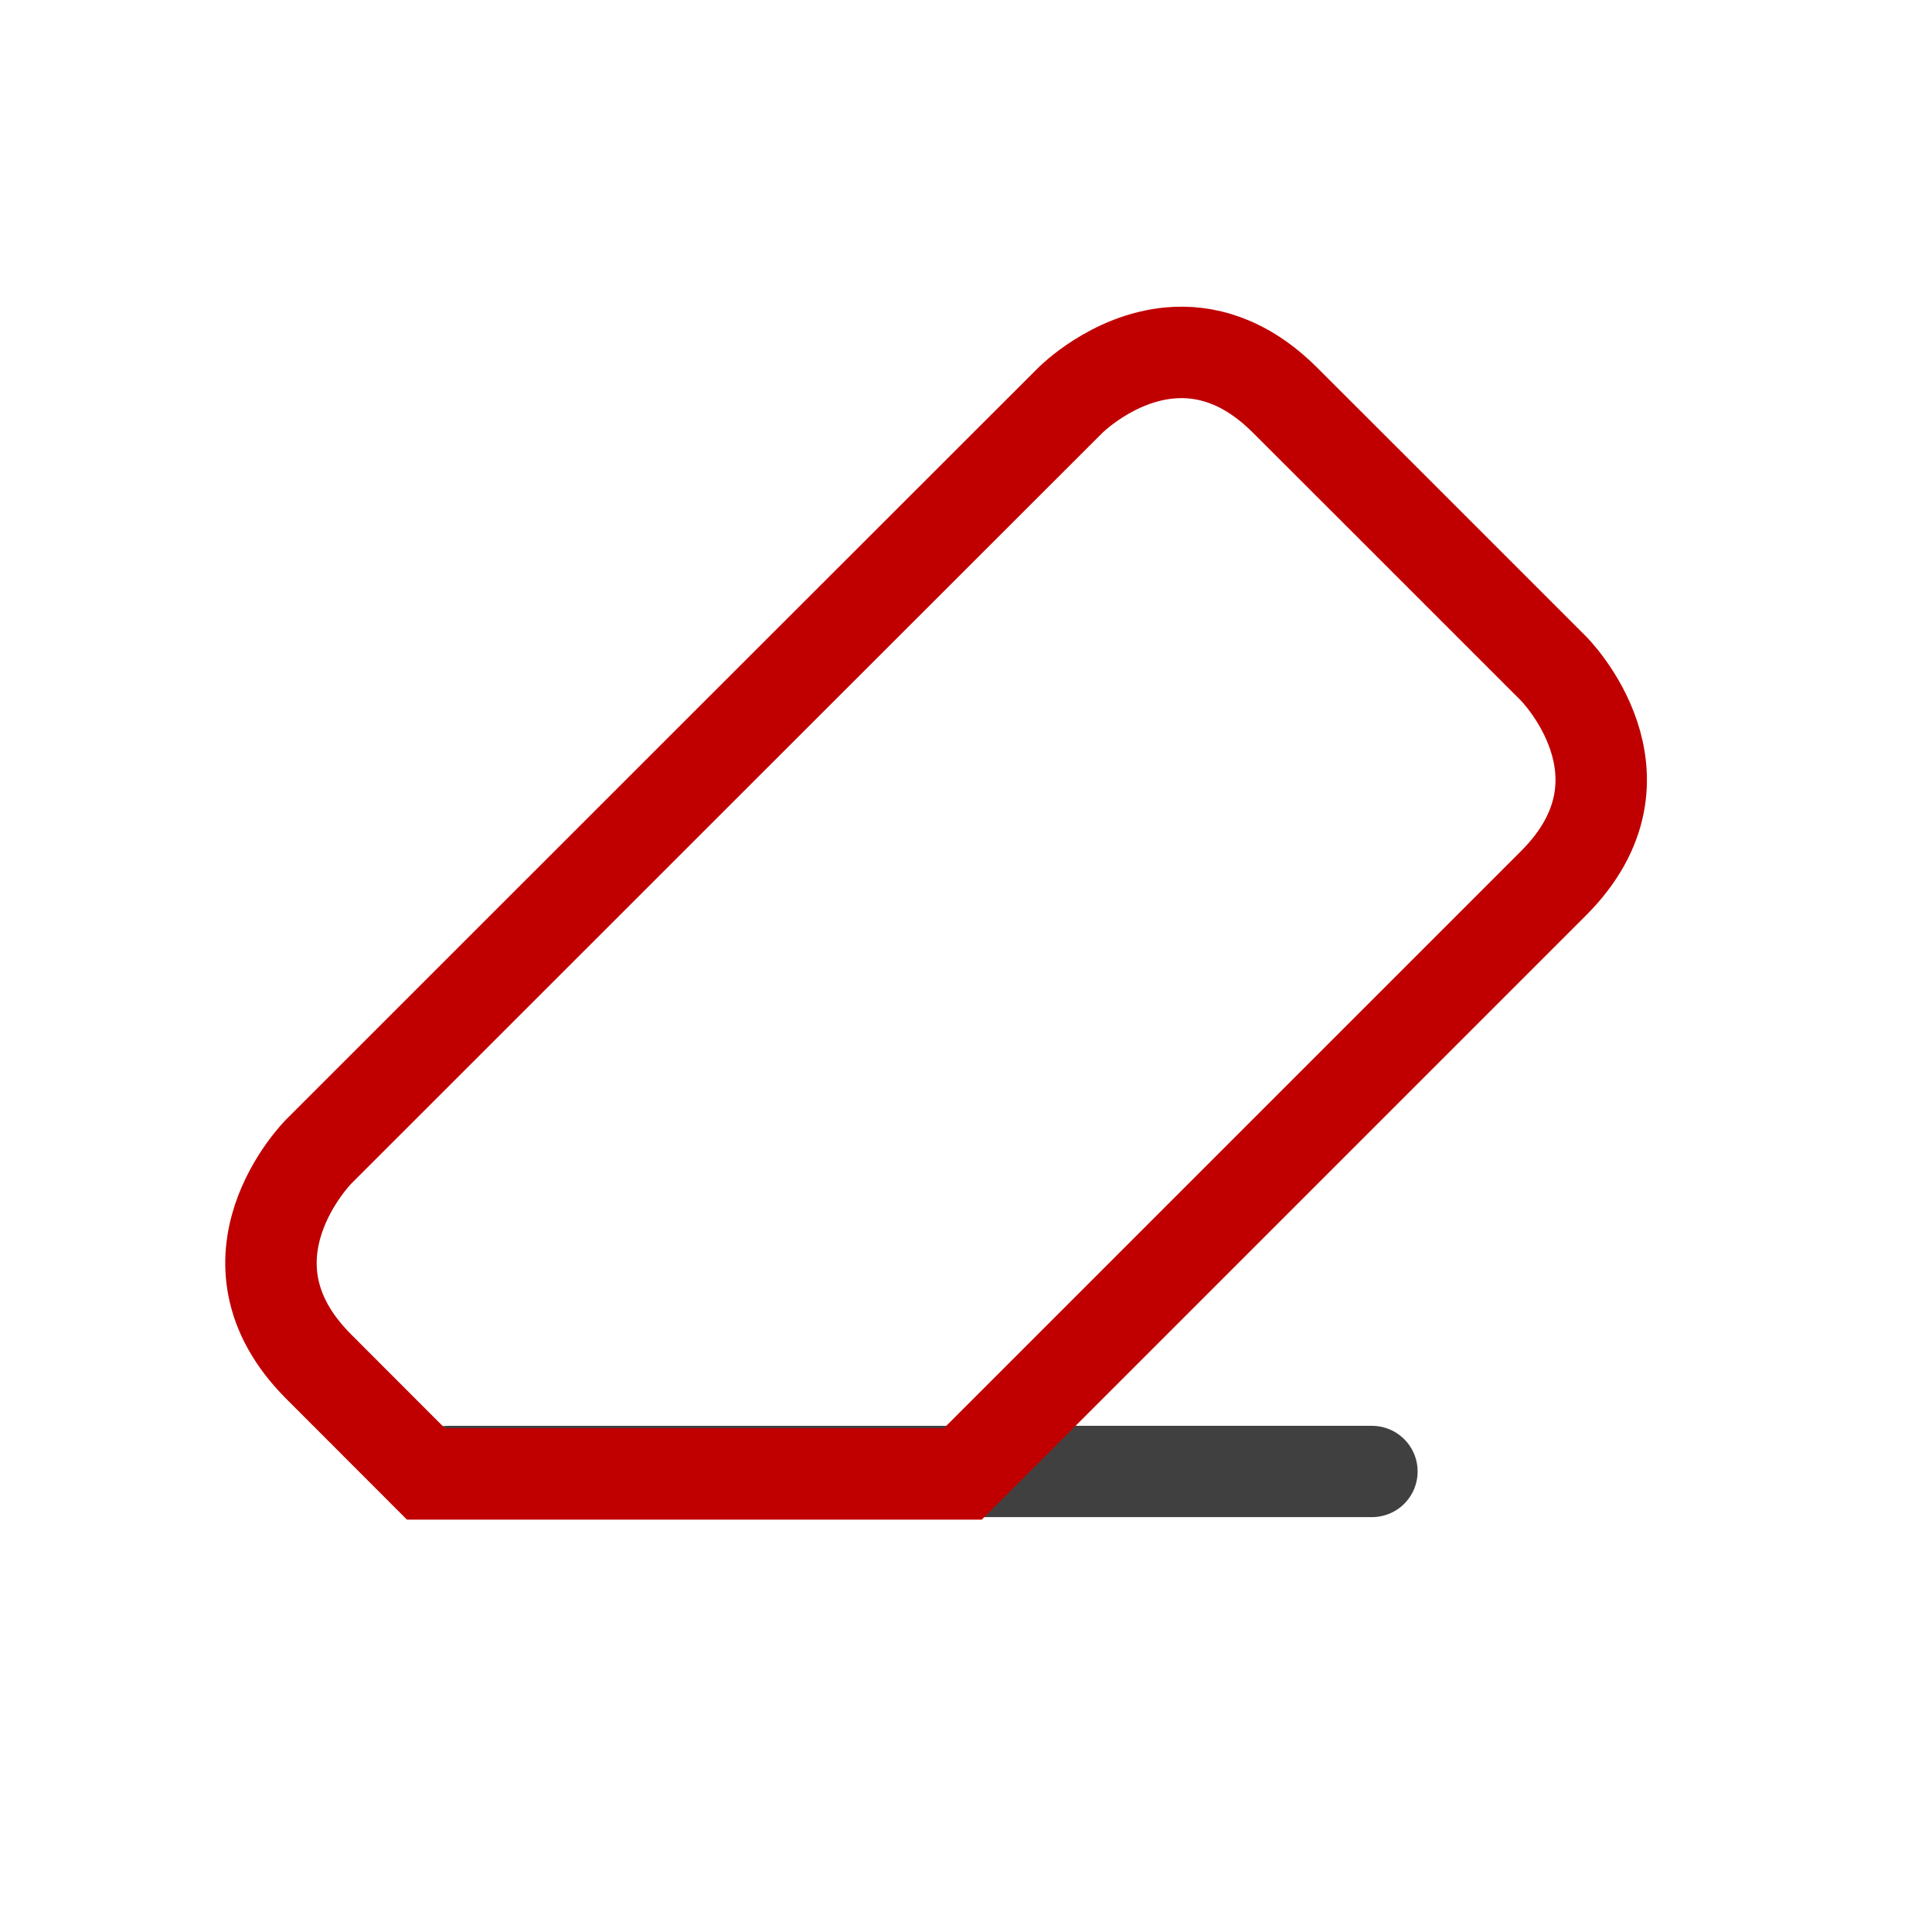<?xml version="1.0" encoding="UTF-8" standalone="no"?>
<!-- Created with Inkscape (http://www.inkscape.org/) -->

<svg
   xmlns:dc="http://purl.org/dc/elements/1.1/"
   xmlns:cc="http://creativecommons.org/ns#"
   xmlns:rdf="http://www.w3.org/1999/02/22-rdf-syntax-ns#"
   xmlns:svg="http://www.w3.org/2000/svg"
   xmlns="http://www.w3.org/2000/svg"
   xmlns:sodipodi="http://sodipodi.sourceforge.net/DTD/sodipodi-0.dtd"
   xmlns:inkscape="http://www.inkscape.org/namespaces/inkscape"
   width="16"
   height="16"
   viewBox="0 0 4.233 4.233"
   version="1.1"
   id="svg8"
   sodipodi:docname="eraser_alt.svg"
   inkscape:version="0.92.4 (5da689c313, 2019-01-14)"
   inkscape:export-filename="C:\Home\Development\build-FumingCube-Desktop_Qt_5_15_0_MSVC2019_64bit-Release\chemDoodle\eraser_alt.png"
   inkscape:export-xdpi="144.00002"
   inkscape:export-ydpi="144.00002">
  <defs
     id="defs2" />
  <sodipodi:namedview
     id="base"
     pagecolor="#ffffff"
     bordercolor="#666666"
     borderopacity="1.0"
     inkscape:pageopacity="0.0"
     inkscape:pageshadow="2"
     inkscape:zoom="11.2"
     inkscape:cx="-35.008267"
     inkscape:cy="27.637987"
     inkscape:document-units="mm"
     inkscape:current-layer="layer1"
     showgrid="true"
     units="px"
     showguides="false"
     inkscape:window-width="1920"
     inkscape:window-height="1017"
     inkscape:window-x="-8"
     inkscape:window-y="-8"
     inkscape:window-maximized="1">
    <inkscape:grid
       type="xygrid"
       id="grid815"
       dotted="false" />
  </sodipodi:namedview>
  <g
     inkscape:label="Layer 1"
     inkscape:groupmode="layer"
     id="layer1"
     transform="translate(0,-292.767)">
    <g
       id="g6275"
       transform="matrix(4,0,0,4,-4.998,-884.414)"
       style="stroke-width:0.05;stroke-miterlimit:4;stroke-dasharray:none" />
    <path
       style="fill:#404040;fill-opacity:1;stroke:#404040;stroke-width:0.2;stroke-linecap:round;stroke-linejoin:bevel;stroke-miterlimit:4;stroke-dasharray:none;stroke-opacity:1"
       d="M 0.981,295.991 H 3.006"
       id="path2677"
       inkscape:connector-curvature="0" />
    <path
       style="fill:none;fill-opacity:1;stroke:#c00000;stroke-width:0.756;stroke-linecap:butt;stroke-linejoin:miter;stroke-miterlimit:4;stroke-dasharray:none;stroke-opacity:1"
       d="M 9.672 2.918 C 9.195 2.961 8.85 3.309 8.85 3.309 L 6.186 5.971 L 2.635 9.521 C 2.635 9.521 1.747 10.411 2.635 11.299 L 3.521 12.186 L 7.961 12.186 L 9.176 10.971 L 10.18 9.967 C 10.18 9.967 11.956 8.191 12.844 7.303 C 13.732 6.415 12.844 5.527 12.844 5.527 L 11.512 4.195 L 10.625 3.309 C 10.292 2.976 9.958 2.892 9.672 2.918 z "
       transform="matrix(0.265,0,0,0.265,0,292.767)"
       id="path2671" />
  </g>
</svg>
